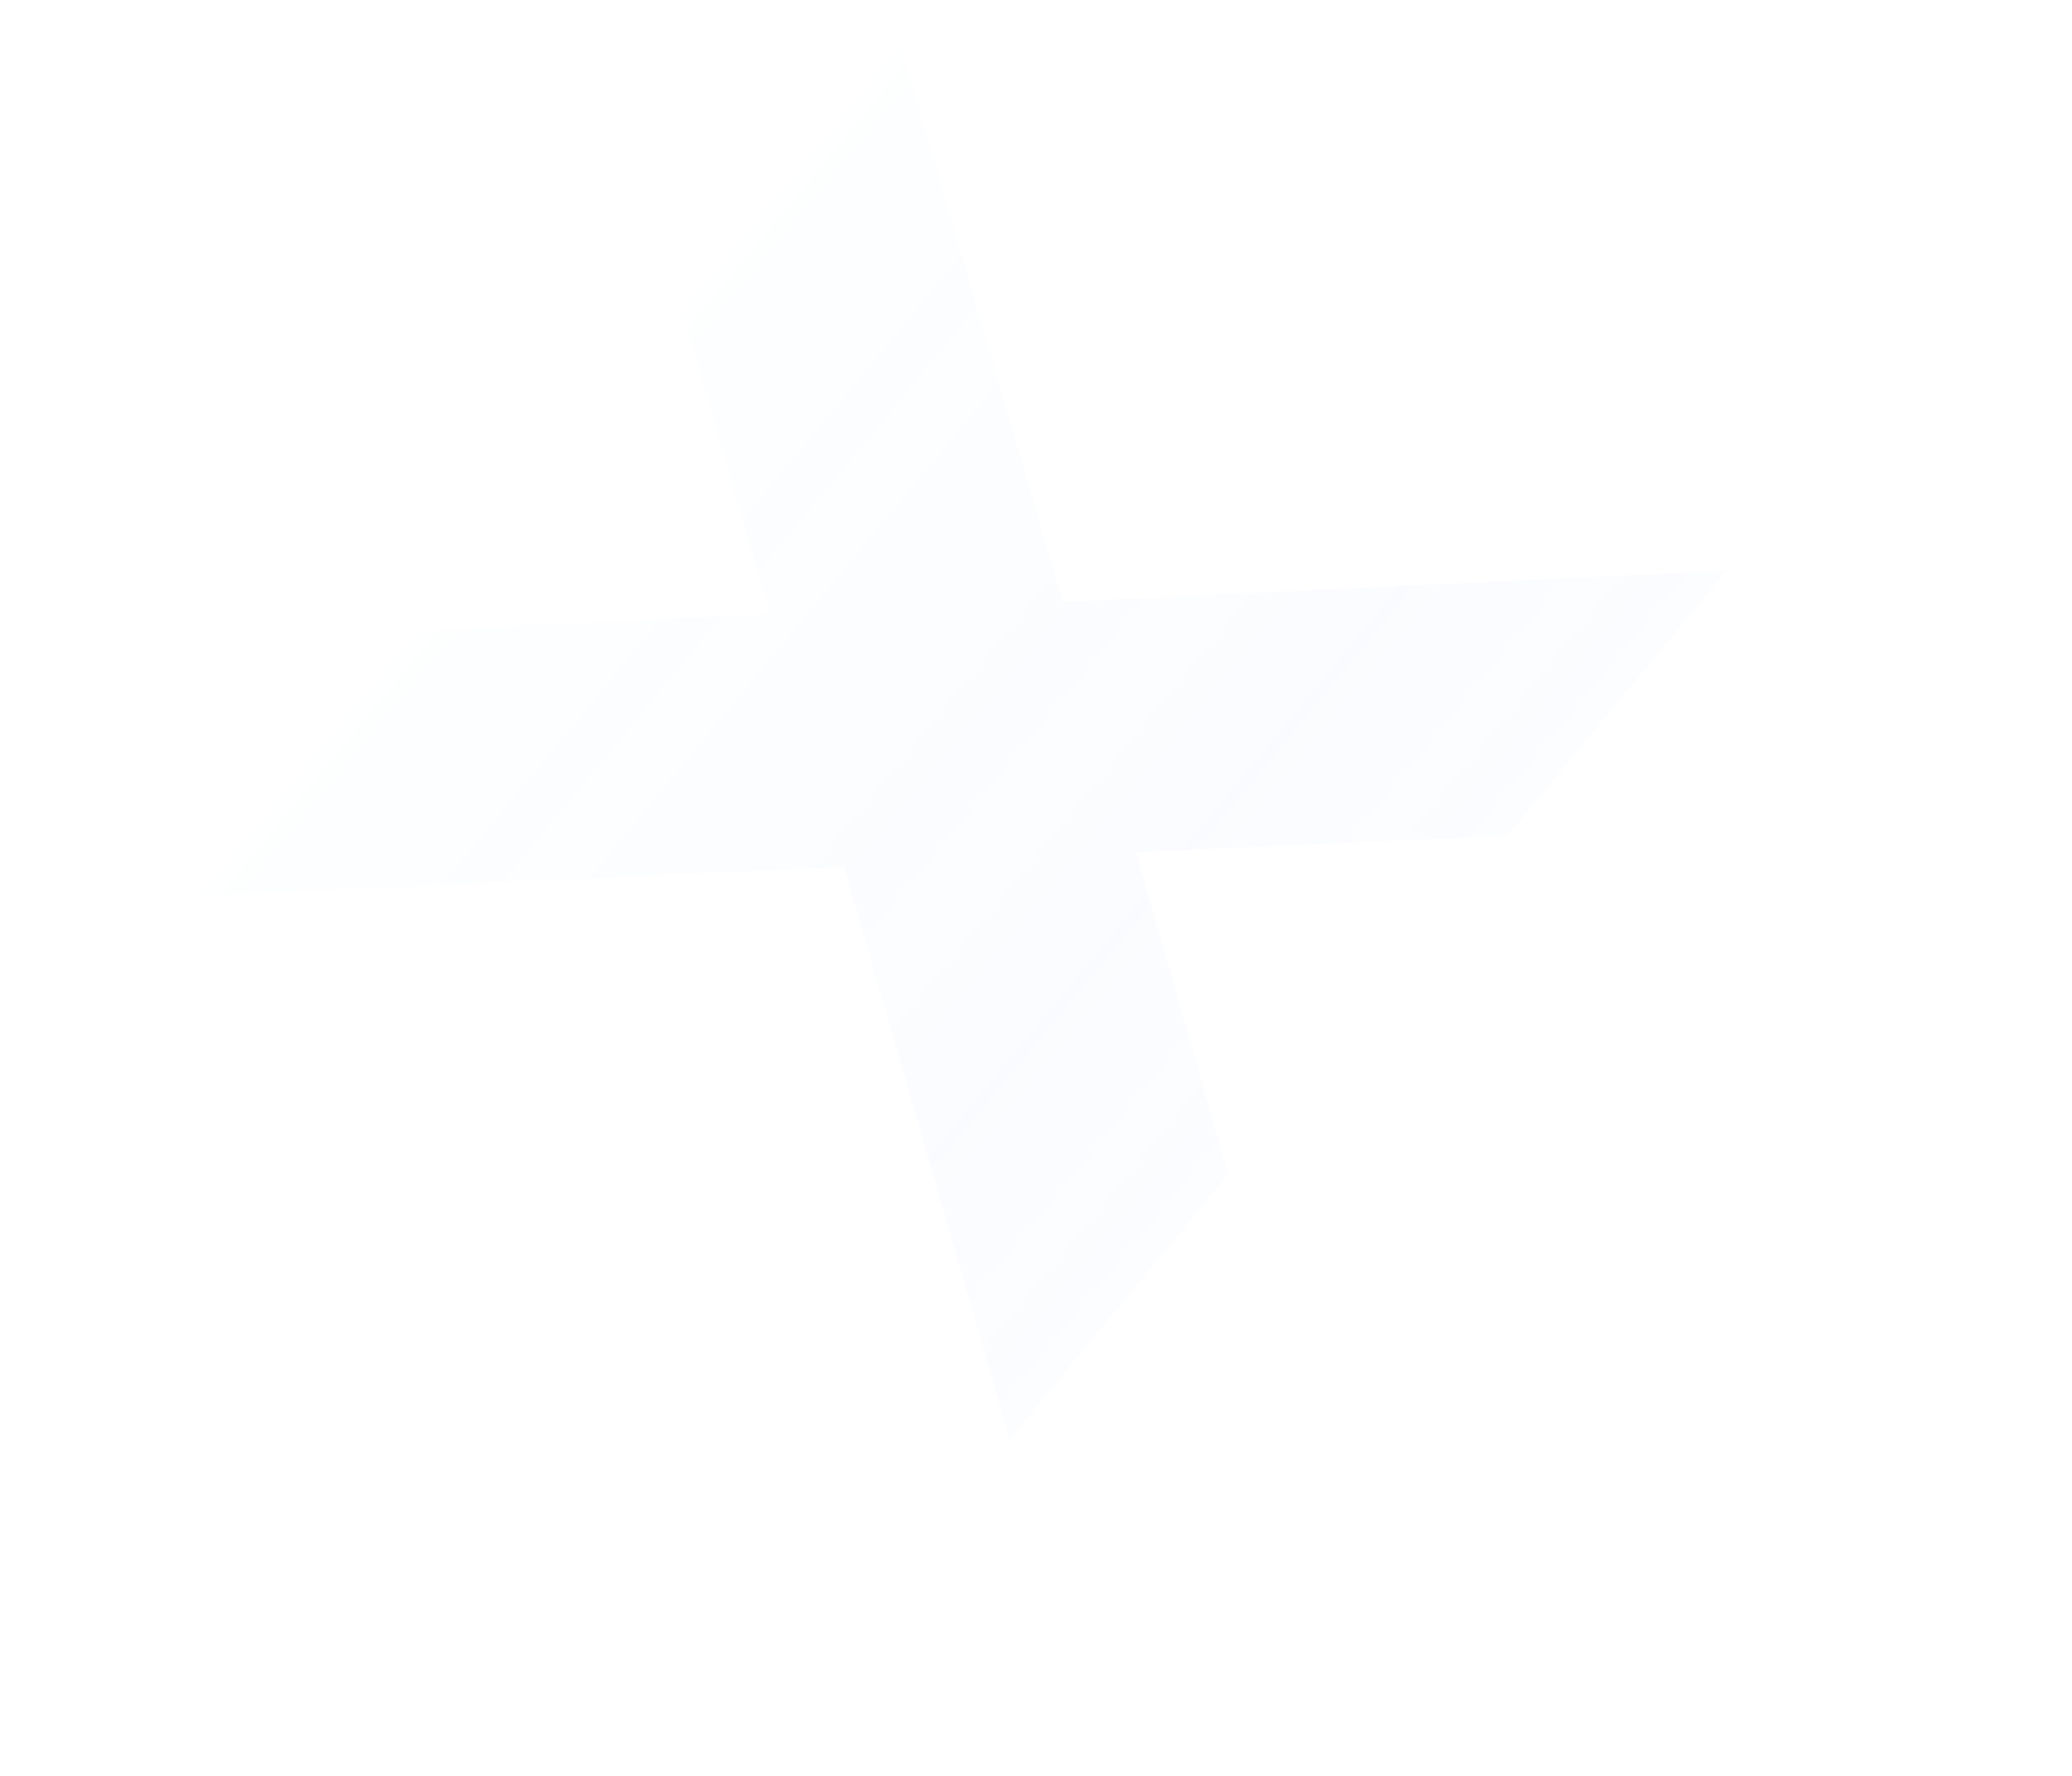 <?xml version="1.0" encoding="UTF-8" standalone="no"?>
<!-- Created with Inkscape (http://www.inkscape.org/) -->

<svg
   width="574.594mm"
   height="492.583mm"
   viewBox="0 0 574.594 492.583"
   version="1.1"
   id="svg268906"
   inkscape:version="1.2.1 (9c6d41e, 2022-07-14)"
   sodipodi:docname="side-illust.svg"
   xmlns:inkscape="http://www.inkscape.org/namespaces/inkscape"
   xmlns:sodipodi="http://sodipodi.sourceforge.net/DTD/sodipodi-0.dtd"
   xmlns="http://www.w3.org/2000/svg"
   xmlns:svg="http://www.w3.org/2000/svg">
  <sodipodi:namedview
     id="namedview268908"
     pagecolor="#ffffff"
     bordercolor="#000000"
     borderopacity="0.25"
     inkscape:showpageshadow="2"
     inkscape:pageopacity="0.0"
     inkscape:pagecheckerboard="0"
     inkscape:deskcolor="#d1d1d1"
     inkscape:document-units="mm"
     showgrid="false"
     inkscape:zoom="0.13034262"
     inkscape:cx="429.63692"
     inkscape:cy="690.4879"
     inkscape:window-width="1309"
     inkscape:window-height="456"
     inkscape:window-x="144"
     inkscape:window-y="998"
     inkscape:window-maximized="0"
     inkscape:current-layer="layer1" />
  <defs
     id="defs268903">
    <linearGradient
       x1="200"
       y1="-120"
       x2="200"
       y2="520"
       id="b"
       gradientUnits="userSpaceOnUse"
       gradientTransform="translate(800.191,335.547)">
      <stop
         stop-color="#3B82F6"
         stop-opacity="0"
         offset="0%"
         id="stop266839" />
      <stop
         stop-color="#3B82F6"
         offset="100%"
         id="stop266841" />
    </linearGradient>
    <filter
       x="-0.3"
       y="-0.3"
       width="1.6"
       height="1.6"
       filterUnits="objectBoundingBox"
       id="c">
      <feGaussianBlur
         stdDeviation="50"
         in="SourceGraphic"
         id="feGaussianBlur266870" />
    </filter>
    <linearGradient
       x1="193.67"
       y1="-62.457"
       x2="193.67"
       y2="431.125"
       id="h"
       gradientTransform="matrix(1.084,0,0,0.922,548.013,-151.453)"
       gradientUnits="userSpaceOnUse">
      <stop
         stop-color="#3B82F6"
         stop-opacity="0"
         offset="0%"
         id="stop266863" />
      <stop
         stop-color="#3B82F6"
         stop-opacity=".711"
         offset="70.928%"
         id="stop266865" />
      <stop
         stop-color="#DBEAFE"
         offset="100%"
         id="stop266867" />
    </linearGradient>
    <filter
       x="-0.137"
       y="-0.169"
       width="1.274"
       height="1.339"
       filterUnits="objectBoundingBox"
       id="i">
      <feGaussianBlur
         stdDeviation="24"
         in="SourceGraphic"
         id="feGaussianBlur266876" />
    </filter>
    <linearGradient
       x1="193.67"
       y1="-62.457"
       x2="193.67"
       y2="431.125"
       id="h-1"
       gradientTransform="matrix(1.084,0,0,0.922,548.013,-151.453)"
       gradientUnits="userSpaceOnUse">
      <stop
         stop-color="#3B82F6"
         stop-opacity="0"
         offset="0"
         id="stop266863-8"
         style="stop-color:#2e74ea;stop-opacity:0.008;" />
      <stop
         stop-color="#3B82F6"
         stop-opacity=".711"
         offset="70.928%"
         id="stop266865-7" />
      <stop
         stop-color="#DBEAFE"
         offset="100%"
         id="stop266867-6" />
    </linearGradient>
    <filter
       x="-0.137"
       y="-0.169"
       width="1.274"
       height="1.339"
       filterUnits="objectBoundingBox"
       id="i-1">
      <feGaussianBlur
         stdDeviation="24"
         in="SourceGraphic"
         id="feGaussianBlur266876-8" />
    </filter>
    <filter
       x="-0.3"
       y="-0.3"
       width="1.6"
       height="1.6"
       filterUnits="objectBoundingBox"
       id="c-6">
      <feGaussianBlur
         stdDeviation="50"
         in="SourceGraphic"
         id="feGaussianBlur266870-8" />
    </filter>
  </defs>
  <g
     inkscape:label="Layer 1"
     inkscape:groupmode="layer"
     id="layer1"
     transform="translate(158.24,18.592)"
     style="display:inline">
    <path
       filter="url(#i)"
       d="m 800.423,188.547 h 110.815 l -95.766,-172.04 152.541,-167.96 h -110.814 l -83.453,91.8 -51.303,-91.8 h -110.814 l 93.029,167.96 -156.645,172.04 h 110.814 l 88.241,-96.56 z"
       fill="url(#h)"
       fill-opacity="0.24"
       id="path267231-8"
       style="opacity:0.391;fill:url(#h-1);filter:url(#i-1)"
       transform="matrix(0.547,-0.663,0.765,0.319,-322.261,683.714)" />
  </g>
</svg>
